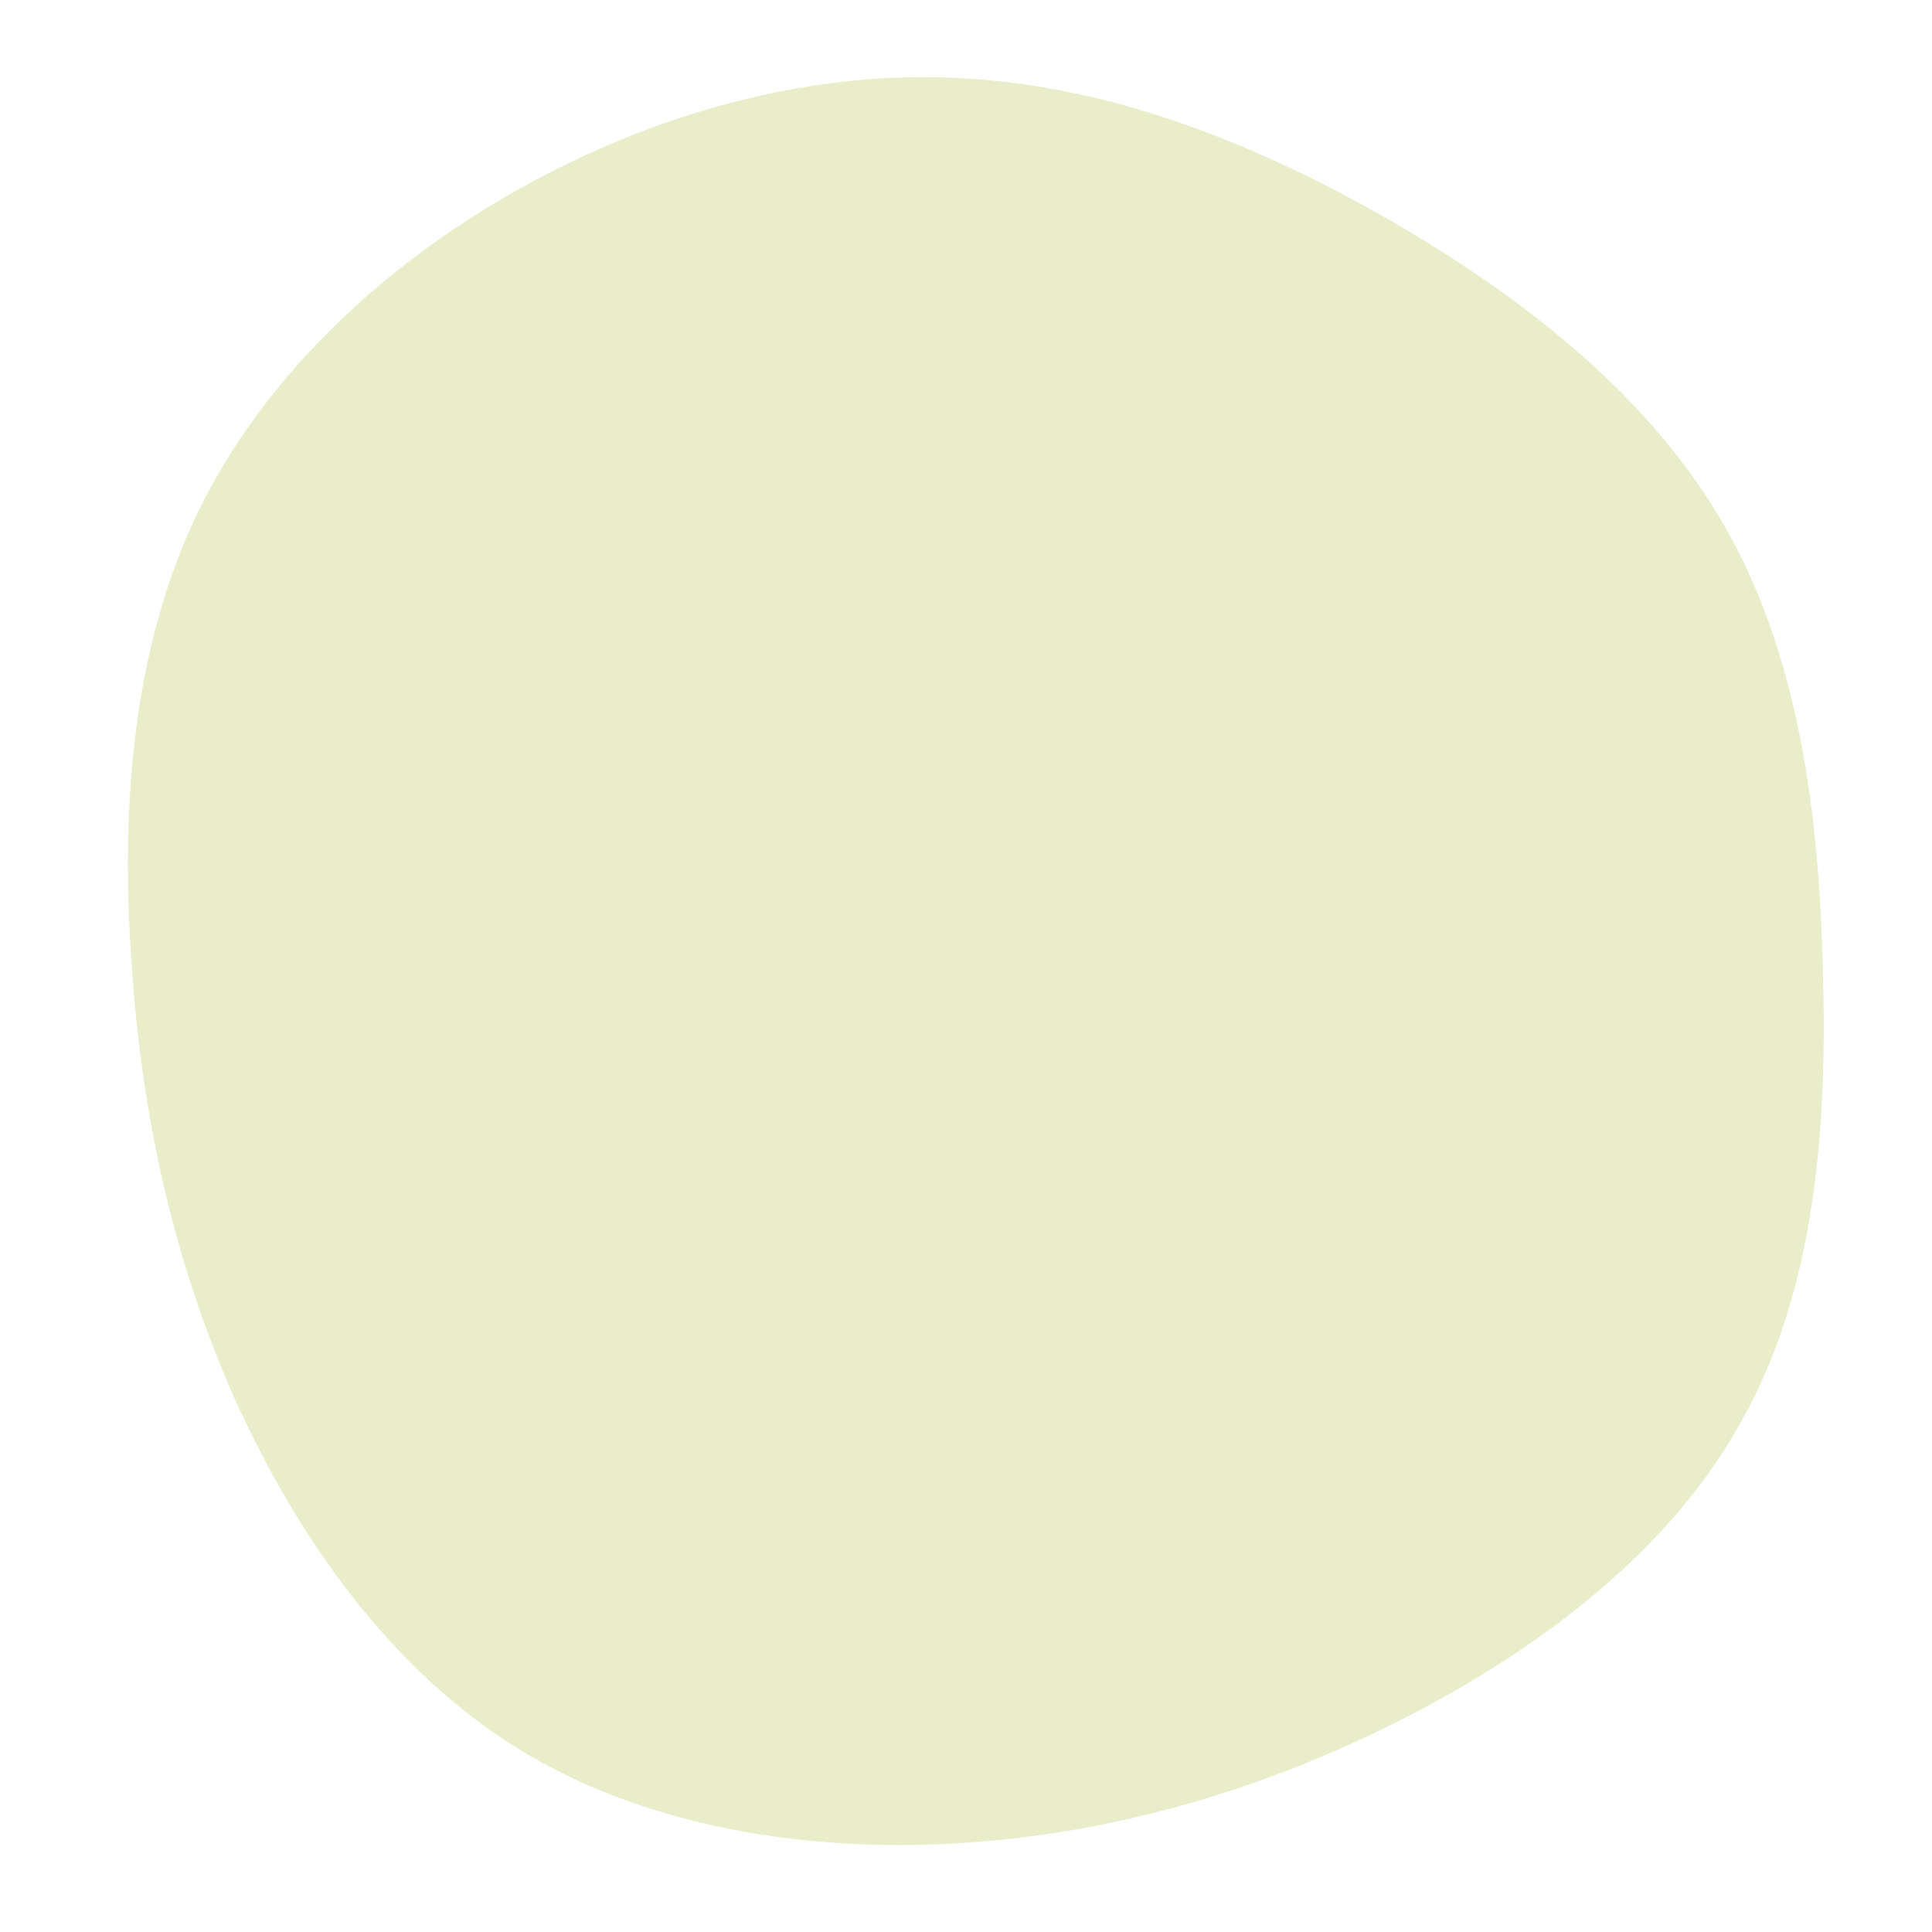<?xml version="1.0" standalone="no"?>
<svg viewBox="0 0 200 200" xmlns="http://www.w3.org/2000/svg">
  <path fill="#E9EDC9" d="M44.4,-76.9C58.3,-68.8,71.1,-58.6,78.6,-45.4C86.1,-32.3,88.3,-16.1,88.7,0.3C89.2,16.7,87.9,33.3,80.5,46.7C73.2,60.2,59.9,70.4,45.5,77.8C31,85.2,15.5,89.8,-0.6,90.8C-16.6,91.8,-33.3,89.1,-46.4,81C-59.6,72.8,-69.2,59.2,-75.7,44.8C-82.1,30.4,-85.4,15.2,-86.4,-0.6C-87.5,-16.4,-86.3,-32.8,-79.6,-46.8C-72.9,-60.7,-60.7,-72.3,-46.5,-80.3C-32.3,-88.3,-16.1,-92.8,-0.5,-91.9C15.2,-91.1,30.4,-85,44.4,-76.9Z" transform="translate(100 100)" />
</svg>
